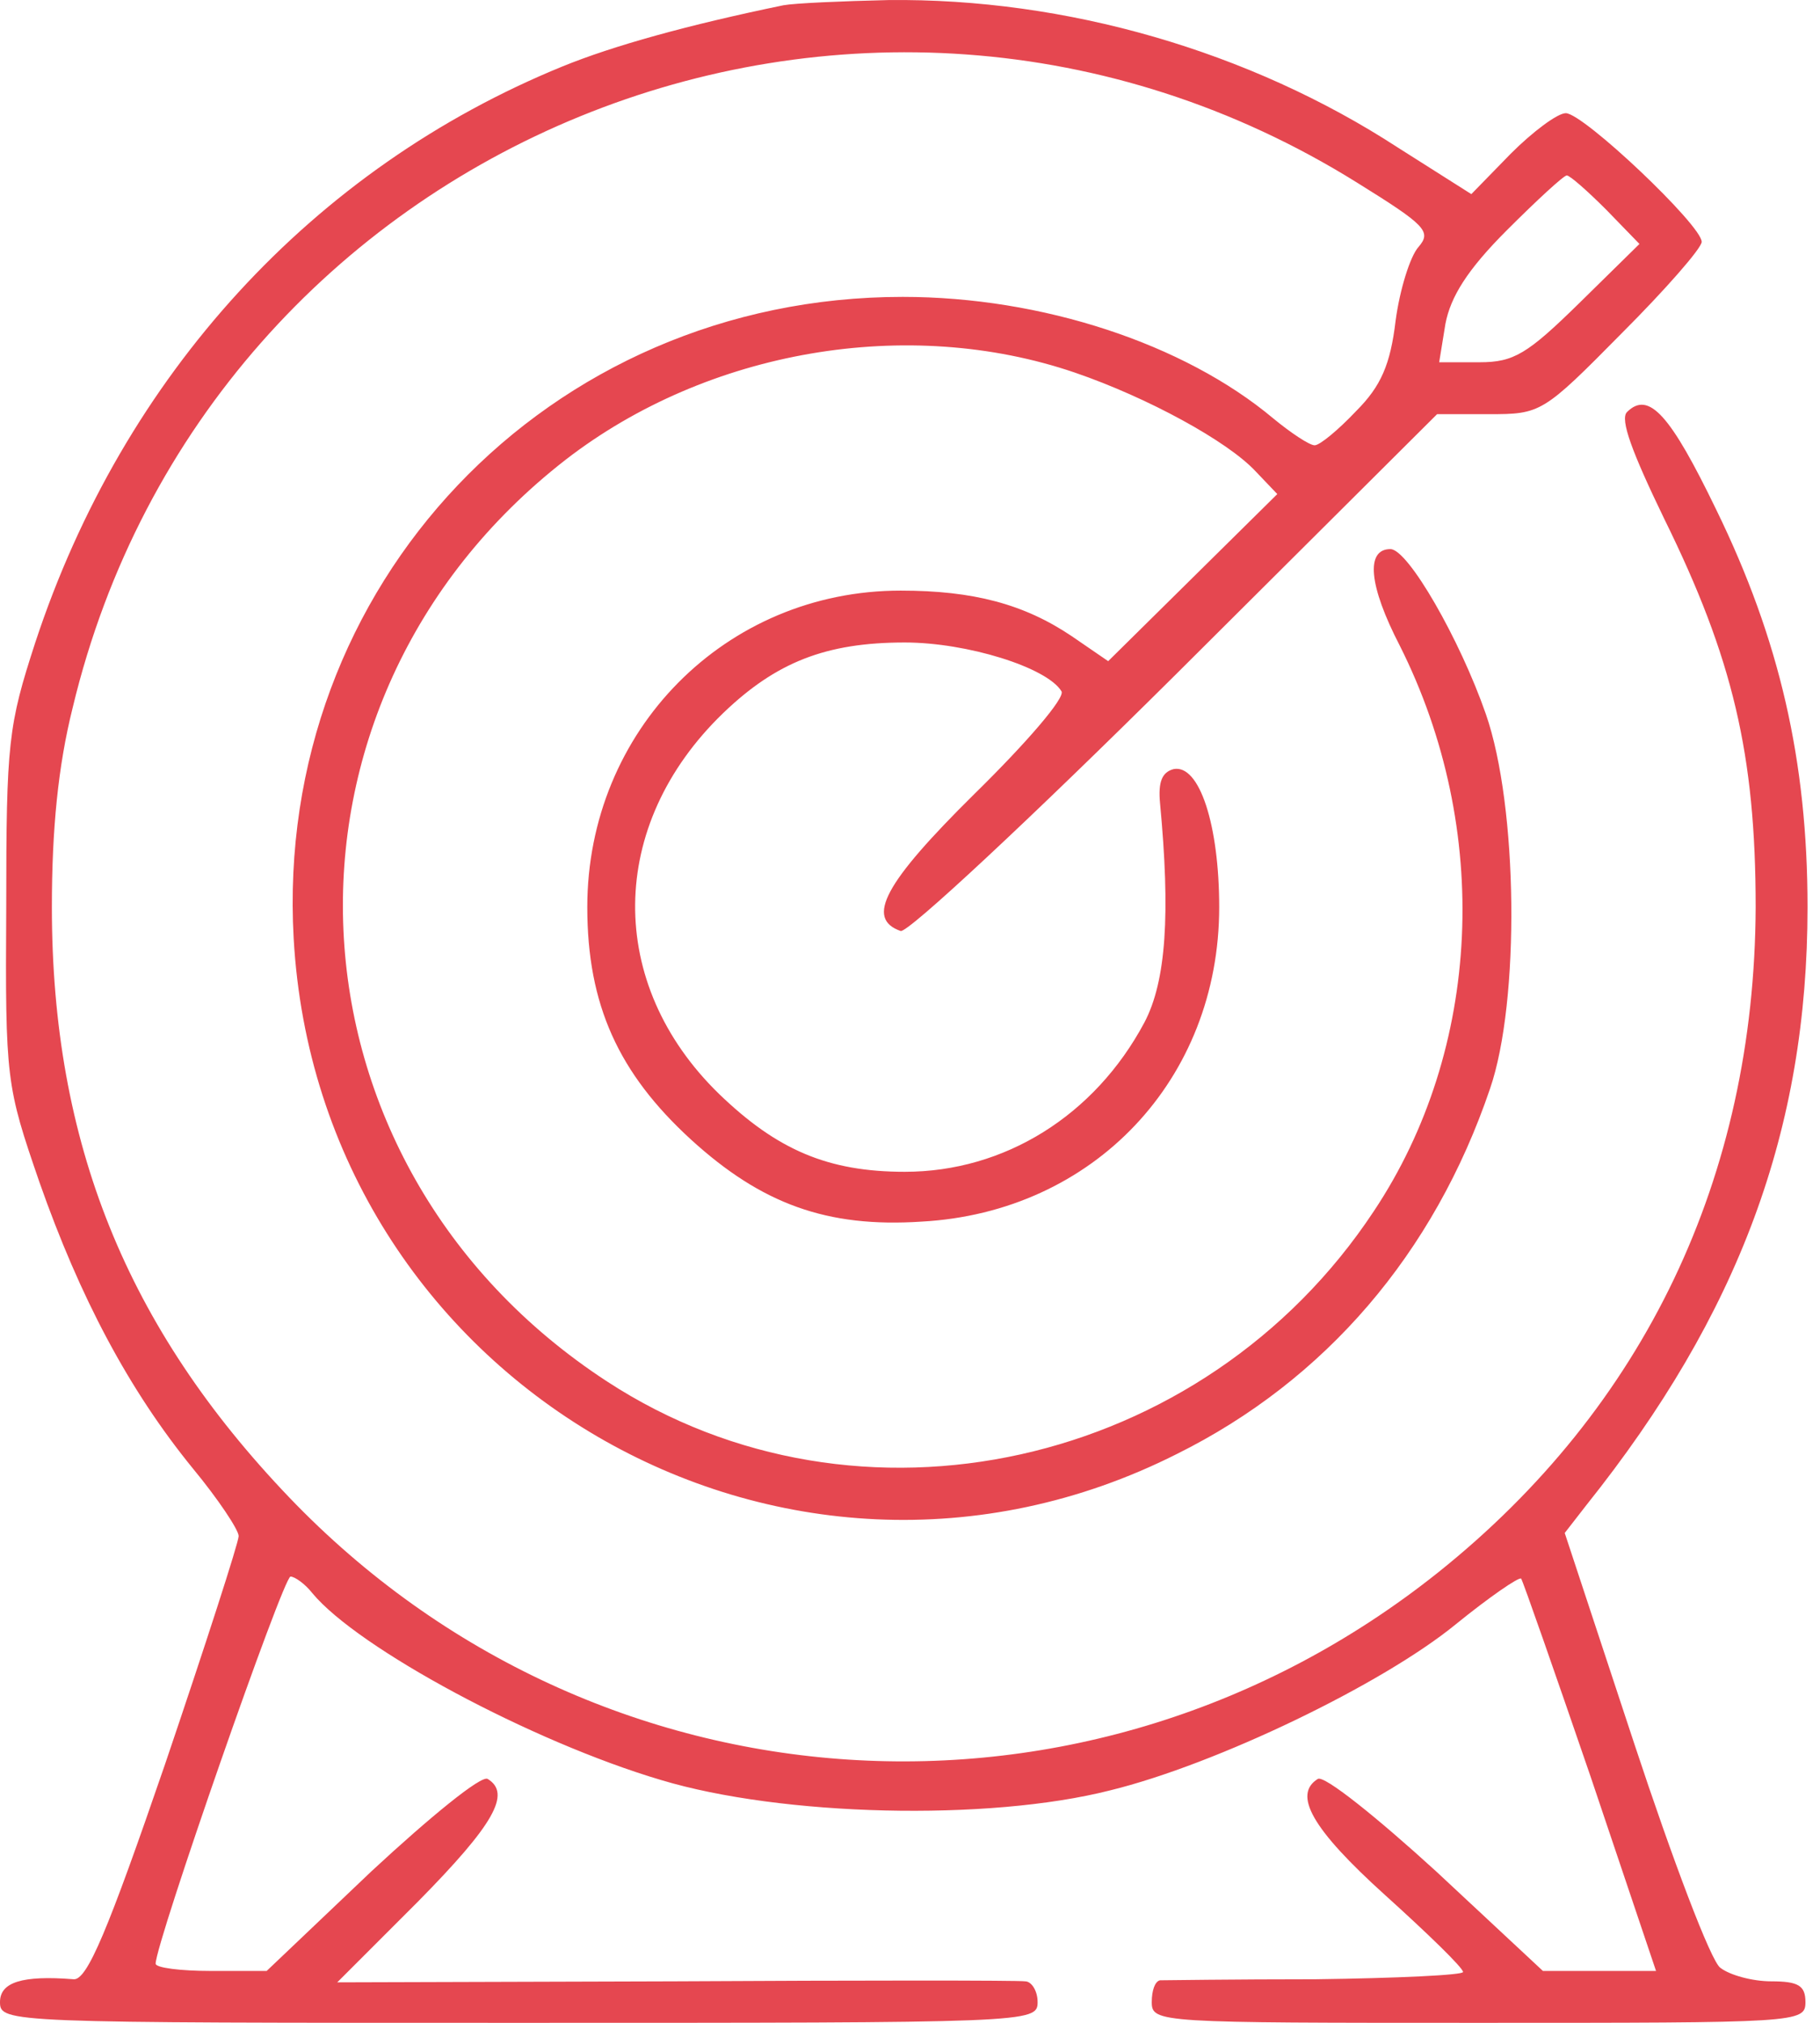 <svg width="54" height="60" viewBox="0 0 54 60" fill="none" xmlns="http://www.w3.org/2000/svg">
<path d="M23.244 0.156C20.411 0.741 18.195 1.356 16.686 1.972C9.297 4.989 3.664 11.115 1.047 19.057C0.246 21.52 0.185 22.012 0.185 26.907C0.154 32.048 0.185 32.202 1.17 35.065C2.371 38.482 3.818 41.222 5.726 43.561C6.465 44.454 7.081 45.377 7.081 45.562C7.081 45.747 6.096 48.795 4.895 52.335C3.202 57.26 2.586 58.738 2.186 58.707C0.647 58.584 0 58.799 0 59.384C0 60 0.216 60 15.393 60C30.571 60 30.786 60 30.786 59.384C30.786 59.046 30.602 58.769 30.417 58.769C30.201 58.738 25.522 58.738 20.011 58.769L10.006 58.799L12.407 56.398C14.654 54.12 15.178 53.197 14.47 52.766C14.285 52.643 12.746 53.905 11.021 55.505L7.912 58.461H6.25C5.357 58.461 4.618 58.368 4.618 58.245C4.618 57.63 8.405 46.763 8.62 46.763C8.743 46.763 9.051 46.978 9.267 47.255C10.621 48.887 15.763 51.657 19.611 52.797C23.182 53.874 29.309 54.028 32.941 53.104C36.082 52.335 41.008 49.964 43.193 48.179C44.178 47.379 45.071 46.763 45.133 46.824C45.194 46.917 46.118 49.564 47.196 52.704L49.135 58.461H47.473H45.779L42.608 55.505C40.854 53.905 39.283 52.643 39.099 52.766C38.36 53.227 38.914 54.243 41.1 56.214C42.362 57.353 43.409 58.368 43.409 58.492C43.409 58.584 41.438 58.676 39.037 58.707C36.605 58.707 34.542 58.738 34.419 58.738C34.265 58.769 34.173 59.046 34.173 59.384C34.173 60 34.388 60 43.871 60C53.353 60 53.568 60 53.568 59.384C53.568 58.892 53.353 58.769 52.552 58.769C51.998 58.769 51.321 58.584 51.044 58.368C50.767 58.184 49.628 55.167 48.489 51.719L46.426 45.47L47.072 44.639C51.598 38.974 53.63 33.495 53.63 26.907C53.63 22.567 52.799 18.965 50.921 15.117C49.566 12.315 48.92 11.577 48.273 12.223C48.058 12.438 48.427 13.424 49.381 15.394C51.413 19.519 52.091 22.382 52.091 26.907C52.06 34.911 48.797 41.745 42.67 46.64C32.326 54.89 17.702 53.935 8.589 44.423C3.756 39.375 1.539 33.895 1.539 26.907C1.539 24.598 1.724 22.72 2.155 20.997C6.188 4.158 25.553 -3.754 40.269 5.42C42.3 6.682 42.485 6.867 42.085 7.328C41.839 7.605 41.531 8.591 41.408 9.514C41.254 10.807 40.977 11.453 40.238 12.192C39.715 12.746 39.16 13.208 39.006 13.208C38.852 13.208 38.298 12.839 37.775 12.408C35.127 10.191 30.91 8.806 26.784 8.806C16.255 8.806 8.128 17.364 8.713 27.831C9.451 40.945 23.244 49.01 34.912 43.13C39.314 40.945 42.547 37.189 44.209 32.294C45.102 29.708 45.041 23.921 44.086 21.181C43.316 18.965 41.777 16.287 41.254 16.287C40.515 16.287 40.607 17.364 41.531 19.149C44.271 24.598 43.963 31.125 40.761 35.927C35.712 43.561 25.46 45.839 18.01 40.975C8.097 34.511 7.481 20.873 16.779 13.639C20.996 10.376 26.938 9.36 31.895 11.053C34.05 11.792 36.42 13.085 37.252 13.978L37.898 14.655L35.374 17.148L32.88 19.611L31.802 18.872C30.386 17.918 28.878 17.518 26.723 17.518C21.52 17.518 17.425 21.674 17.425 26.907C17.425 29.801 18.349 31.832 20.504 33.803C22.597 35.711 24.537 36.419 27.338 36.235C32.449 35.958 36.174 32.017 36.174 26.907C36.174 24.475 35.589 22.659 34.819 22.813C34.481 22.905 34.358 23.182 34.419 23.829C34.727 27.092 34.604 29.093 33.957 30.324C32.48 33.095 29.801 34.757 26.846 34.757C24.568 34.757 23.059 34.111 21.335 32.448C17.979 29.185 18.01 24.475 21.458 21.15C23.028 19.642 24.506 19.057 26.846 19.057C28.693 19.057 31.064 19.796 31.494 20.504C31.618 20.689 30.448 22.043 28.909 23.552C26.23 26.199 25.676 27.246 26.723 27.615C26.938 27.677 30.602 24.26 34.881 20.011L42.639 12.285H44.178C45.718 12.285 45.779 12.254 48.119 9.883C49.412 8.591 50.49 7.359 50.49 7.174C50.49 6.682 46.98 3.357 46.457 3.357C46.21 3.357 45.472 3.911 44.825 4.558L43.655 5.758L41.469 4.373C37.067 1.51 31.618 -0.06 26.353 0.002C24.999 0.033 23.582 0.094 23.244 0.156ZM47.657 6.22L48.643 7.236L46.857 8.991C45.318 10.499 44.917 10.745 43.901 10.745H42.701L42.886 9.606C43.039 8.806 43.532 8.006 44.702 6.836C45.595 5.943 46.395 5.204 46.487 5.204C46.58 5.204 47.103 5.666 47.657 6.22Z" fill="#E54750"/>
</svg>
